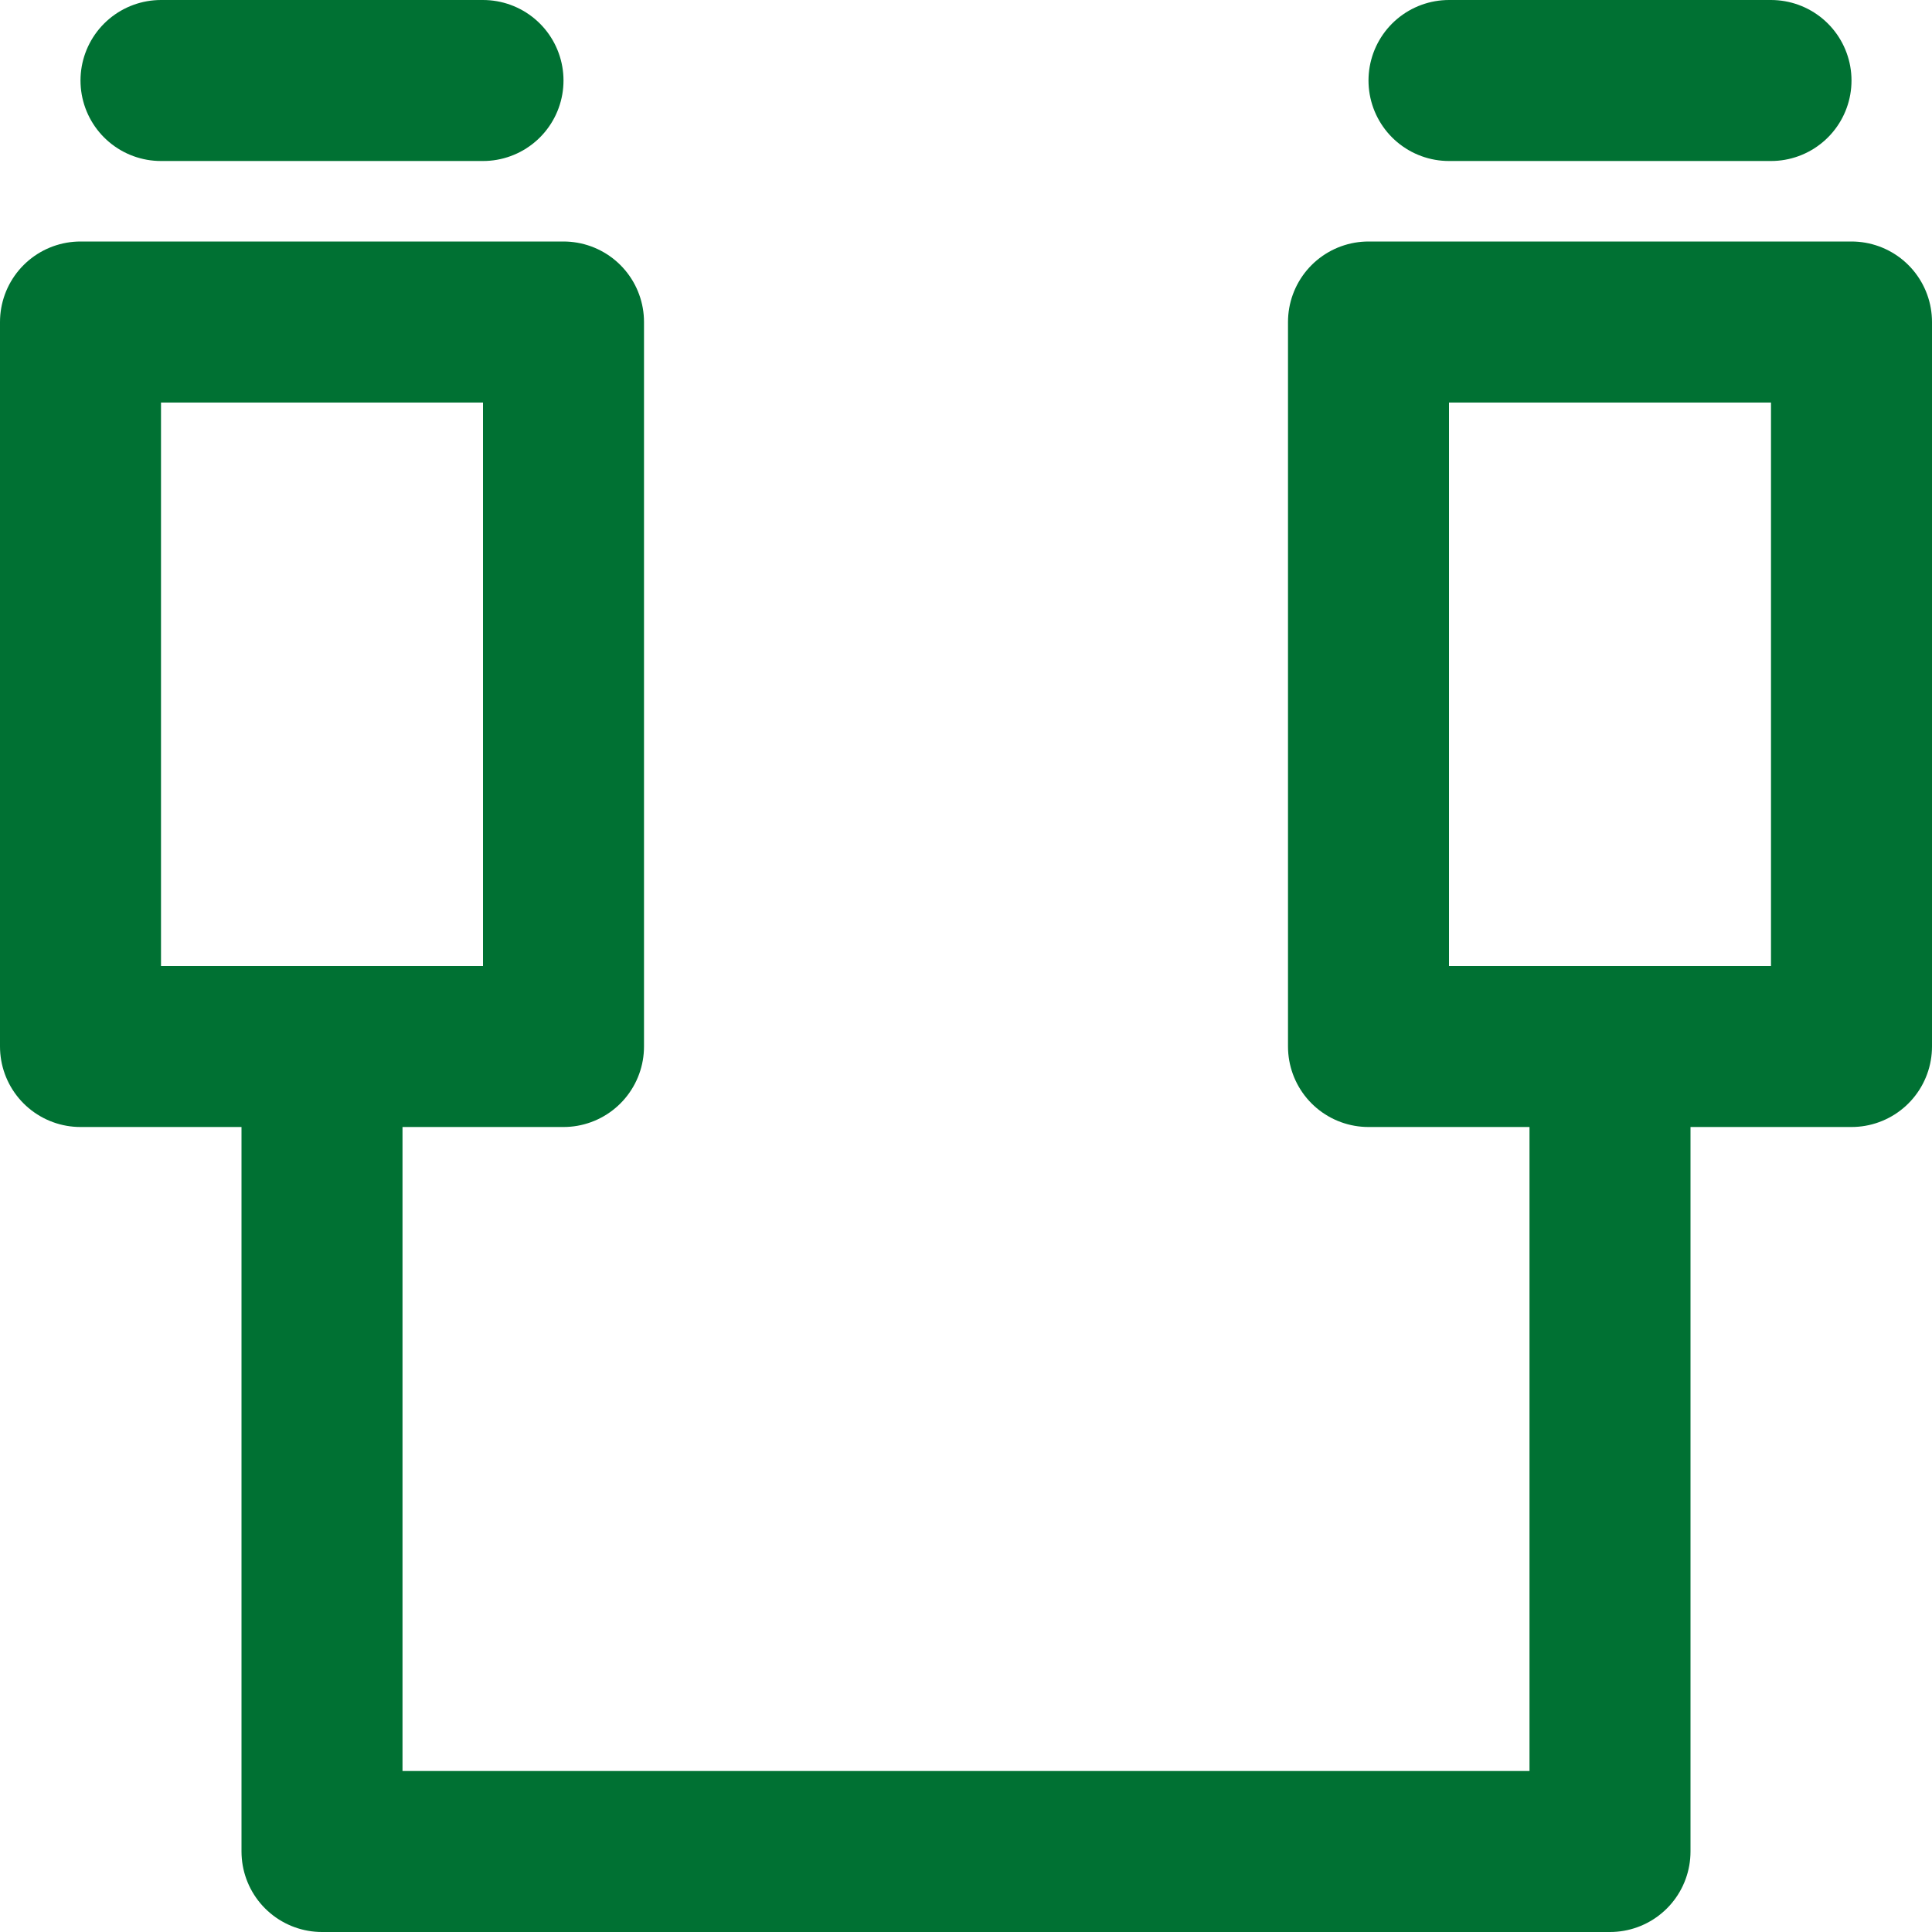 <svg width="24" height="24" viewBox="0 0 24 24" fill="none" xmlns="http://www.w3.org/2000/svg">
<g clip-path="url(#clip0_236_3490)">
<path d="M20 13V23H4V13" stroke="#007133" stroke-width="2" stroke-linecap="round" stroke-linejoin="round"/>
<path d="M7 4H1V13H7V4Z" stroke="#007133" stroke-width="2" stroke-linecap="round" stroke-linejoin="round"/>
<path d="M23 4H17V13H23V4Z" stroke="#007133" stroke-width="2" stroke-linecap="round" stroke-linejoin="round"/>
<path d="M2 1H6" stroke="#007133" stroke-width="2" stroke-linecap="round" stroke-linejoin="round"/>
<path d="M18 1H22" stroke="#007133" stroke-width="2" stroke-linecap="round" stroke-linejoin="round"/>
</g>
<defs>
<clipPath id="clip0_236_3490">
<rect width="24" height="24" fill="white"/>
</clipPath>
</defs>
</svg>

